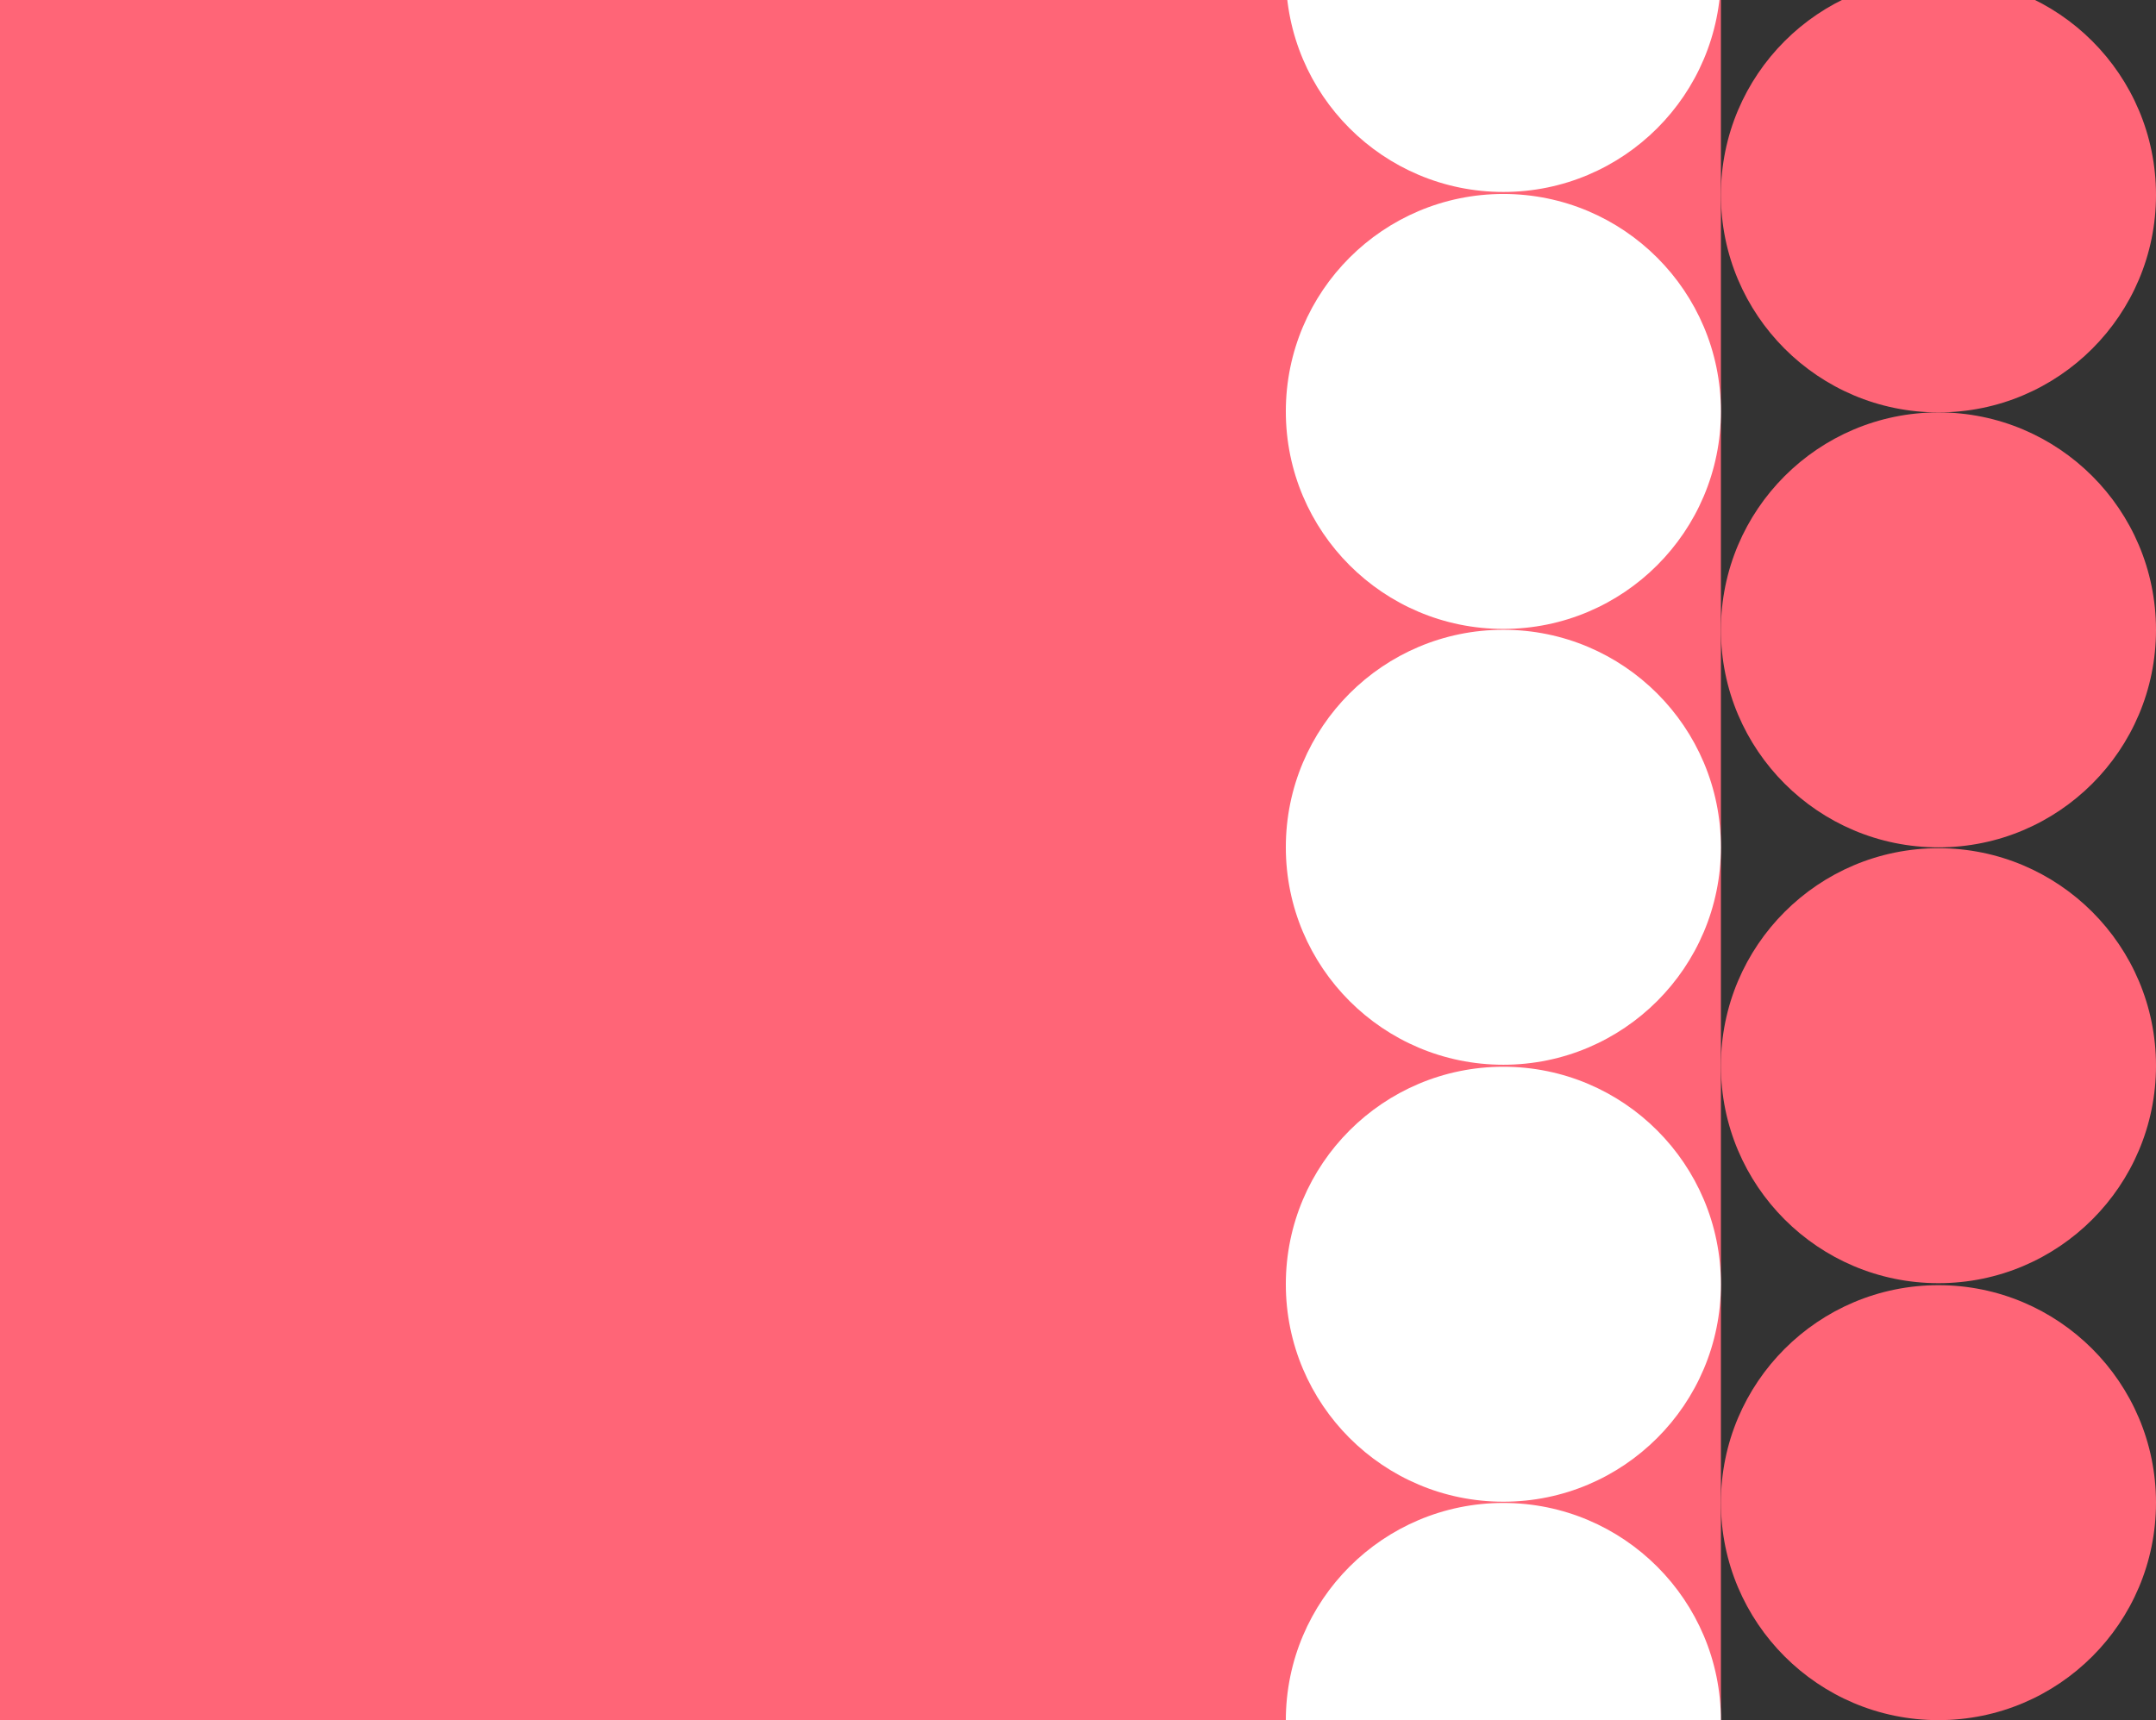 <?xml version="1.0" encoding="utf-8"?>
<!-- Generator: Adobe Illustrator 18.0.0, SVG Export Plug-In . SVG Version: 6.00 Build 0)  -->
<!DOCTYPE svg PUBLIC "-//W3C//DTD SVG 1.1//EN" "http://www.w3.org/Graphics/SVG/1.1/DTD/svg11.dtd">
<svg version="1.1" id="Layer_1" xmlns="http://www.w3.org/2000/svg" xmlns:xlink="http://www.w3.org/1999/xlink" x="0px" y="0px"
	 viewBox="76.3 868.3 2263.6 1806.8" enable-background="new 76.3 868.3 2263.6 1806.8" xml:space="preserve">
<rect x="76.3" y="868.3" width="2263.6" height="1806.8" fill="#333333" stroke="none"/>
<g>
	<rect x="76.3" y="868.3" fill="#FF6577" width="1806.8" height="1806.8"/>
</g>
<circle display="none" fill="#E4525A" cx="2030.8" cy="2345" r="194.6"/>
<g display="none">
	<path display="inline" fill="#E4525A" d="M1973.6,2154.3c39.1,0,77.8,10,112,28.8c35.2,19.5,64.9,48.1,85.8,82.8
		c31.8,52.8,41.1,114.8,26.2,174.5c-14.9,59.8-52.1,110.2-104.8,141.9c-35.9,21.6-77,33-118.7,33c-39.1,0-77.7-10-112-28.8
		c-35.2-19.5-64.9-48.1-85.8-82.8c-31.8-52.8-41.1-114.8-26.2-174.5c14.9-59.8,52.1-110.2,104.8-141.9
		C1890.8,2165.7,1931.9,2154.3,1973.6,2154.3z"/>
	<path display="inline" fill="#FFFFFF" d="M1974,2592.9c-70.6,0-139.4-35.9-178.4-100.8c-59.3-98.5-27.5-226.3,71-285.5
		c33.6-20.2,70.6-29.8,107.1-29.8c70.6,0,139.4,35.9,178.4,100.8c59.3,98.5,27.5,226.3-71,285.5
		C2047.5,2583.3,2010.5,2592.9,1974,2592.9 M1974,2638v-45.1V2638c45.8,0,90.9-12.5,130.4-36.3c29.3-17.6,54.2-40.5,74.1-67.9
		c19.2-26.4,33-56,40.9-87.9c7.9-31.9,9.6-64.5,5-96.9c-4.8-33.6-16.1-65.4-33.8-94.7c-22.9-38.1-55.5-69.5-94.2-90.9
		c-37.5-20.7-80-31.7-122.9-31.7c-45.8,0-90.9,12.5-130.4,36.3c-29.3,17.6-54.2,40.5-74.1,67.9c-19.2,26.4-33,56-40.9,87.9
		c-7.9,31.9-9.6,64.5-5,96.9c4.8,33.6,16.1,65.4,33.8,94.7c22.9,38.1,55.5,69.5,94.2,90.9C1888.7,2627,1931.1,2638,1974,2638
		L1974,2638z"/>
</g>
<circle fill="#FFFFFF" cx="1654.7" cy="2217" r="228.4"/>
<circle fill="#FFFFFF" cx="1654.7" cy="1758.1" r="228.4"/>
<circle fill="#FF6577" cx="2111.5" cy="2446.4" r="228.4"/>
<circle fill="#FF6577" cx="2111.5" cy="1987.5" r="228.4"/>
<circle fill="#FF6577" cx="2111.5" cy="1529.8" r="228.4"/>
<circle fill="#FFFFFF" cx="1654.7" cy="1300.4" r="228.4"/>
<circle fill="#FFFFFF" cx="1654.7" cy="841.5" r="228.4"/>
<circle fill="#FF6577" cx="2111.5" cy="1073" r="228.4"/>
<circle fill="#FFFFFF" cx="1654.7" cy="2675.1" r="228.4"/>
</svg>
